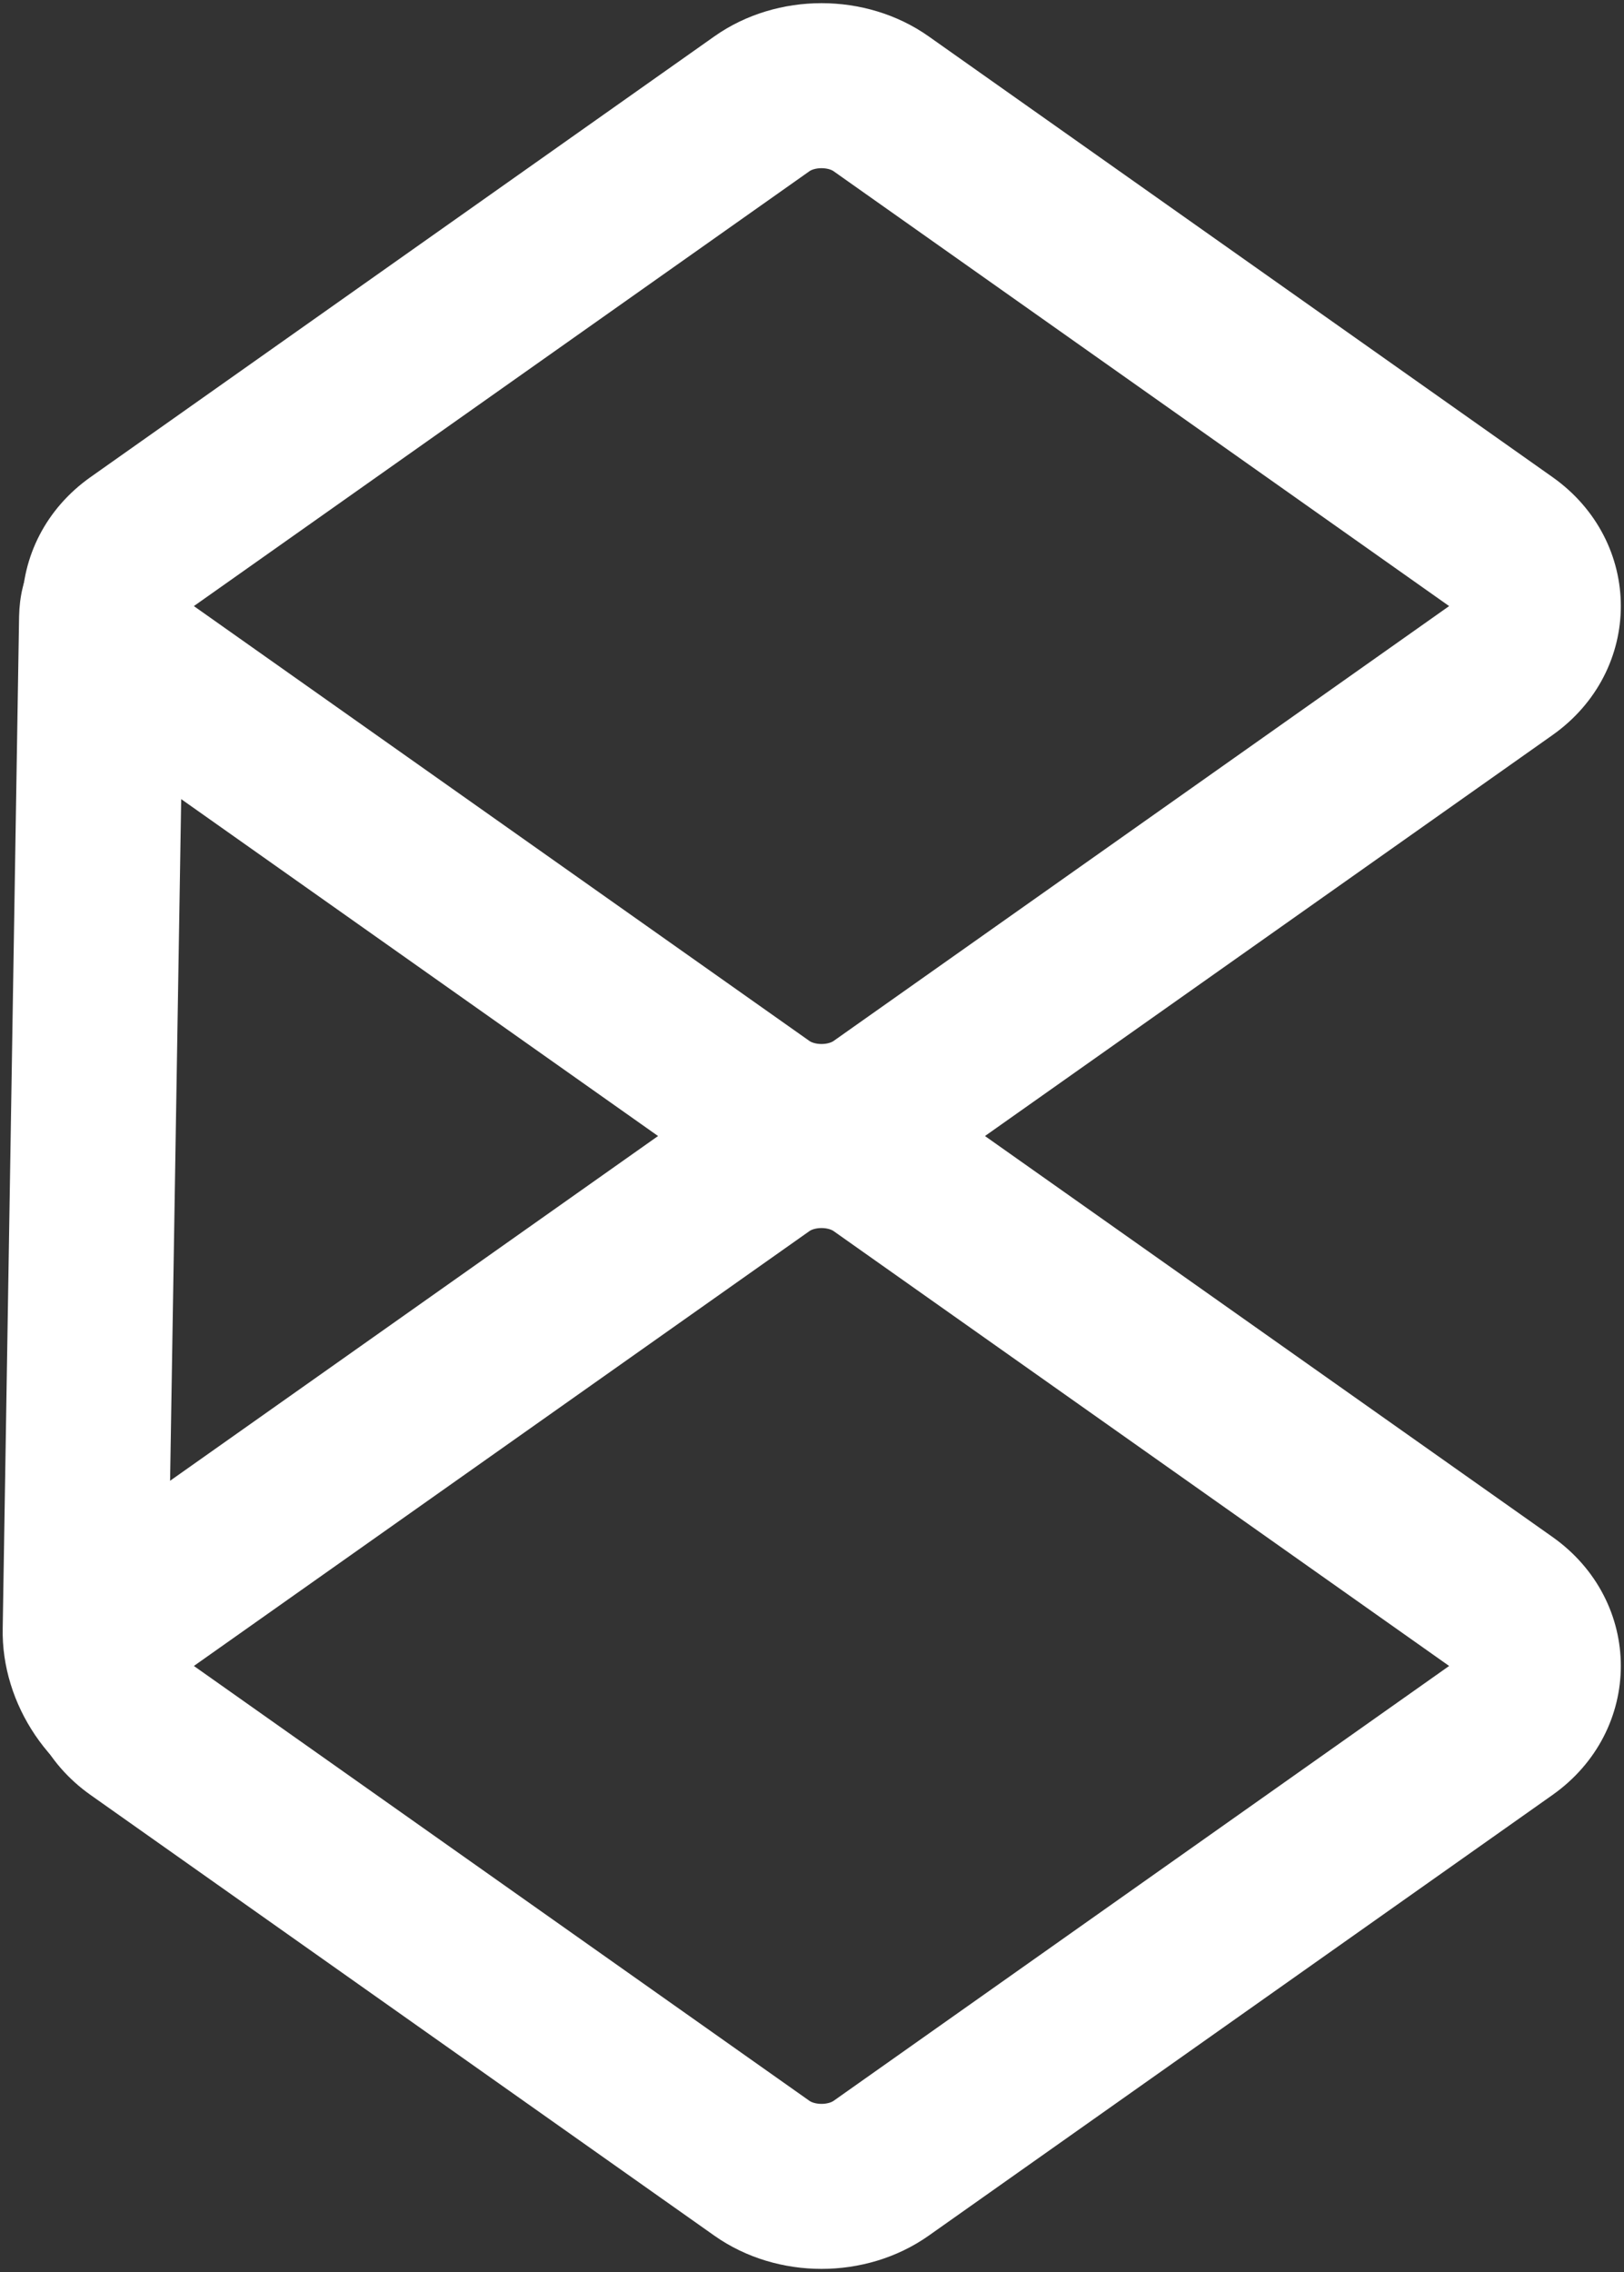 <svg xmlns="http://www.w3.org/2000/svg" width="256" height="358">
  <rect width="100%" height="100%" fill="#333333" stroke="none"/>
  <g fill="#FFF">
    <path stroke="#FFF" stroke-width="11" d="M134.575 22.484c-2.803-1.979-7.347-1.979-10.149 0L26.102 91.916c-2.803 1.979-2.803 5.188 0 7.167l98.323 69.432c2.803 1.979 7.347 1.979 10.149 0l98.323-69.432c2.803-1.979 2.803-5.188 0-7.167l-98.323-69.432zm8.653-12.253l98.323 69.432c11.266 7.956 11.266 23.717 0 31.673l-98.323 69.432c-7.99 5.642-19.465 5.642-27.455 0l-98.323-69.432c-11.266-7.956-11.266-23.717 0-31.673l98.323-69.432c7.99-5.642 19.465-5.642 27.455 0z"/>
    <path stroke="#FFF" stroke-width="11" d="M134.575 189.484c-2.803-1.979-7.347-1.979-10.149 0l-98.323 69.432c-2.803 1.979-2.803 5.188 0 7.167l98.323 69.432c2.803 1.979 7.347 1.979 10.149 0l98.323-69.432c2.803-1.979 2.803-5.188 0-7.167l-98.323-69.432zm8.653-12.253l98.323 69.432c11.266 7.956 11.266 23.717 0 31.673l-98.323 69.432c-7.99 5.642-19.465 5.642-27.455 0l-98.323-69.432c-11.266-7.956-11.266-23.717 0-31.673l98.323-69.432c7.99-5.642 19.465-5.642 27.455 0z"/>
    <path d="M26.424 256.996c-.033 1.541.28 3.788.818 5.402l.326.979-1.164 23.767-7.074-2.683C8.021 280.17.17 268.559.427 256.546L3.01 97.099c.273-12.731 10.368-19.016 27.379-19.001l11.341.01-7.029 8.899c-1.283 1.624-2.792 4.129-4.021 6.651-.571 1.172-1.043 2.27-1.36 3.155-.14.39-.241.716-.3.954-.004.018-.869 53.094-2.594 159.228z"/>
  </g>
</svg>